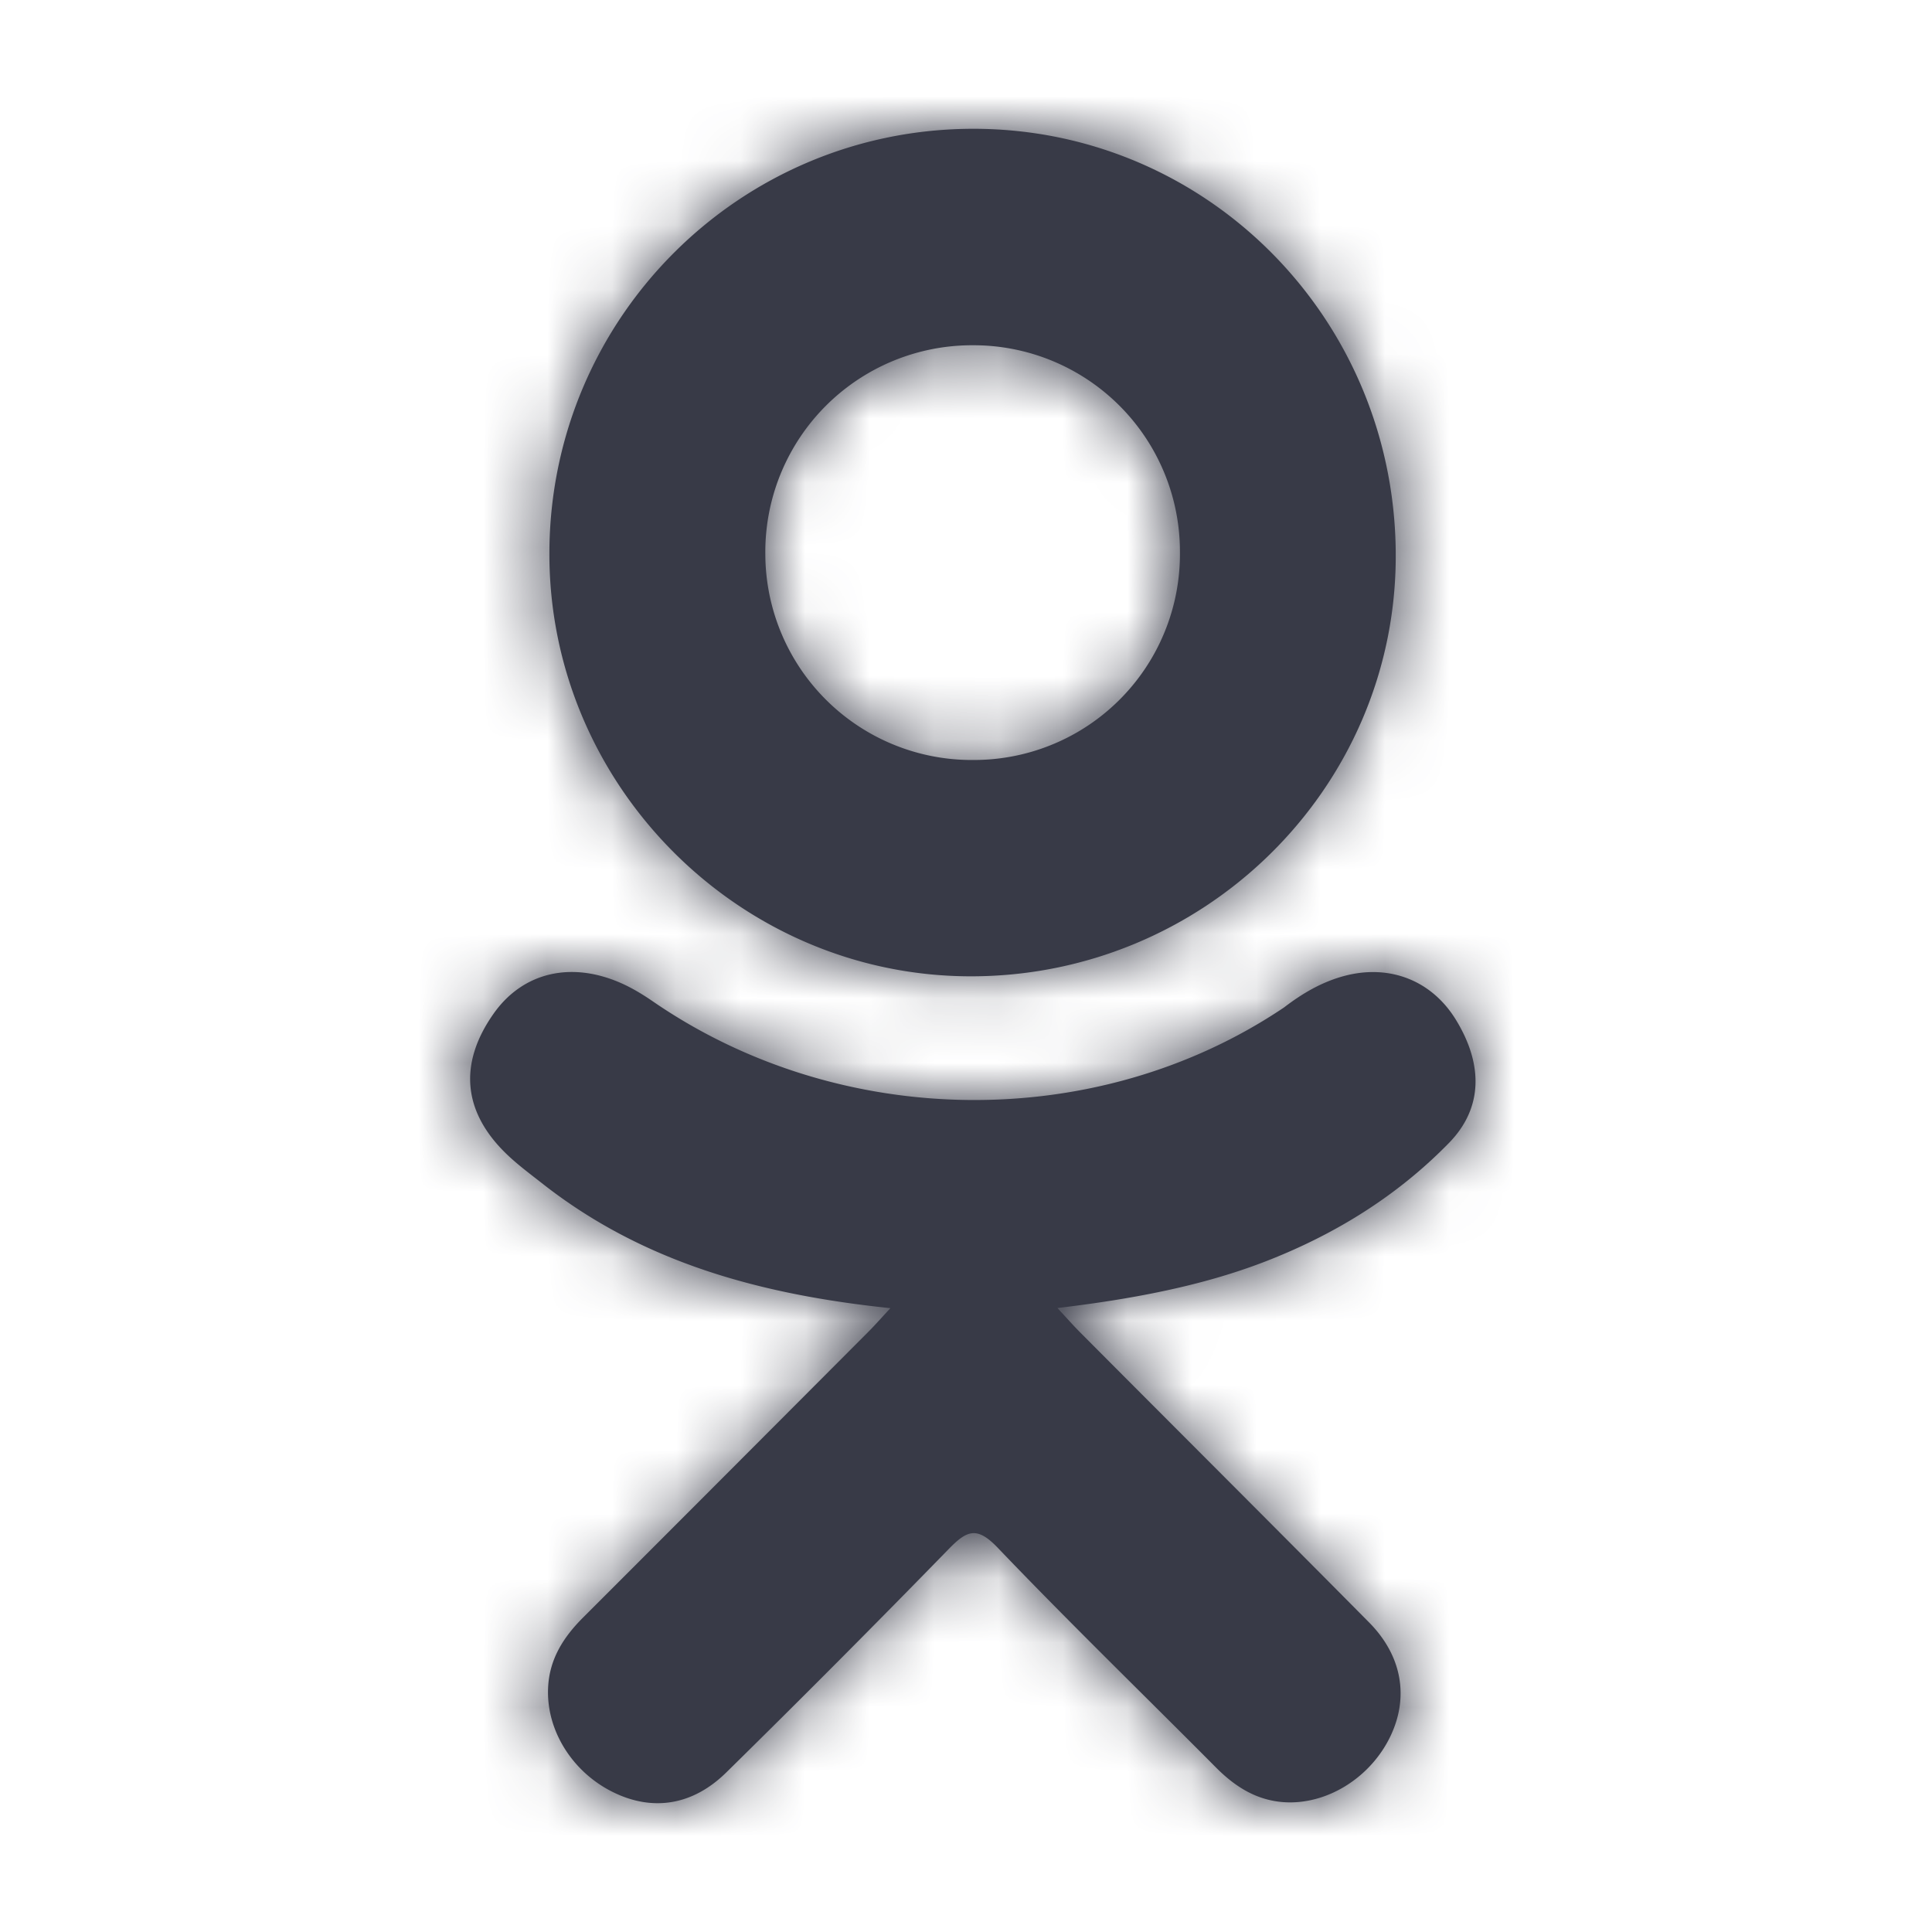 <svg width="30" height="30" xmlns="http://www.w3.org/2000/svg" xmlns:xlink="http://www.w3.org/1999/xlink"><defs><path d="M13.826 20.313c-2.015-.21-3.833-.706-5.389-1.923-.193-.152-.392-.298-.568-.467-.681-.654-.75-1.403-.21-2.175.46-.66 1.234-.837 2.038-.458.156.074.305.166.447.264 2.9 1.993 6.883 2.048 9.794.09.288-.221.596-.402.953-.494.695-.178 1.343.077 1.716.685.425.694.42 1.371-.105 1.91-.805.826-1.773 1.424-2.848 1.841-1.017.395-2.131.593-3.234.725.167.181.245.27.349.375 1.497 1.504 3 3.002 4.493 4.51.508.515.615 1.152.335 1.75-.306.654-.992 1.084-1.663 1.038-.426-.03-.758-.242-1.053-.539-1.13-1.137-2.28-2.253-3.387-3.41-.323-.338-.478-.274-.762.018a226.593 226.593 0 0 1-3.453 3.468c-.522.515-1.143.607-1.748.313-.643-.311-1.052-.968-1.02-1.628.02-.446.24-.787.547-1.093 1.481-1.48 2.959-2.962 4.437-4.444.098-.099.189-.203.331-.356zm1.228-5.153c-3.596-.012-6.544-2.993-6.523-6.595C8.55 4.925 11.5 1.99 15.133 2c3.639.01 6.559 2.986 6.54 6.665-.018 3.595-2.987 6.508-6.619 6.495zm3.268-6.586a3.205 3.205 0 0 0-3.215-3.213 3.21 3.21 0 0 0-3.223 3.252 3.205 3.205 0 0 0 3.24 3.188 3.198 3.198 0 0 0 3.198-3.227z" id="a"/></defs><g fill="none" fill-rule="evenodd"><mask id="b" fill="#fff"><use xlink:href="#a"/></mask><use fill="#383a47" fill-rule="nonzero" xlink:href="#a"/><g mask="url(#b)" fill="#383a47"><path d="M0 0h30v30H0z"/></g></g></svg>